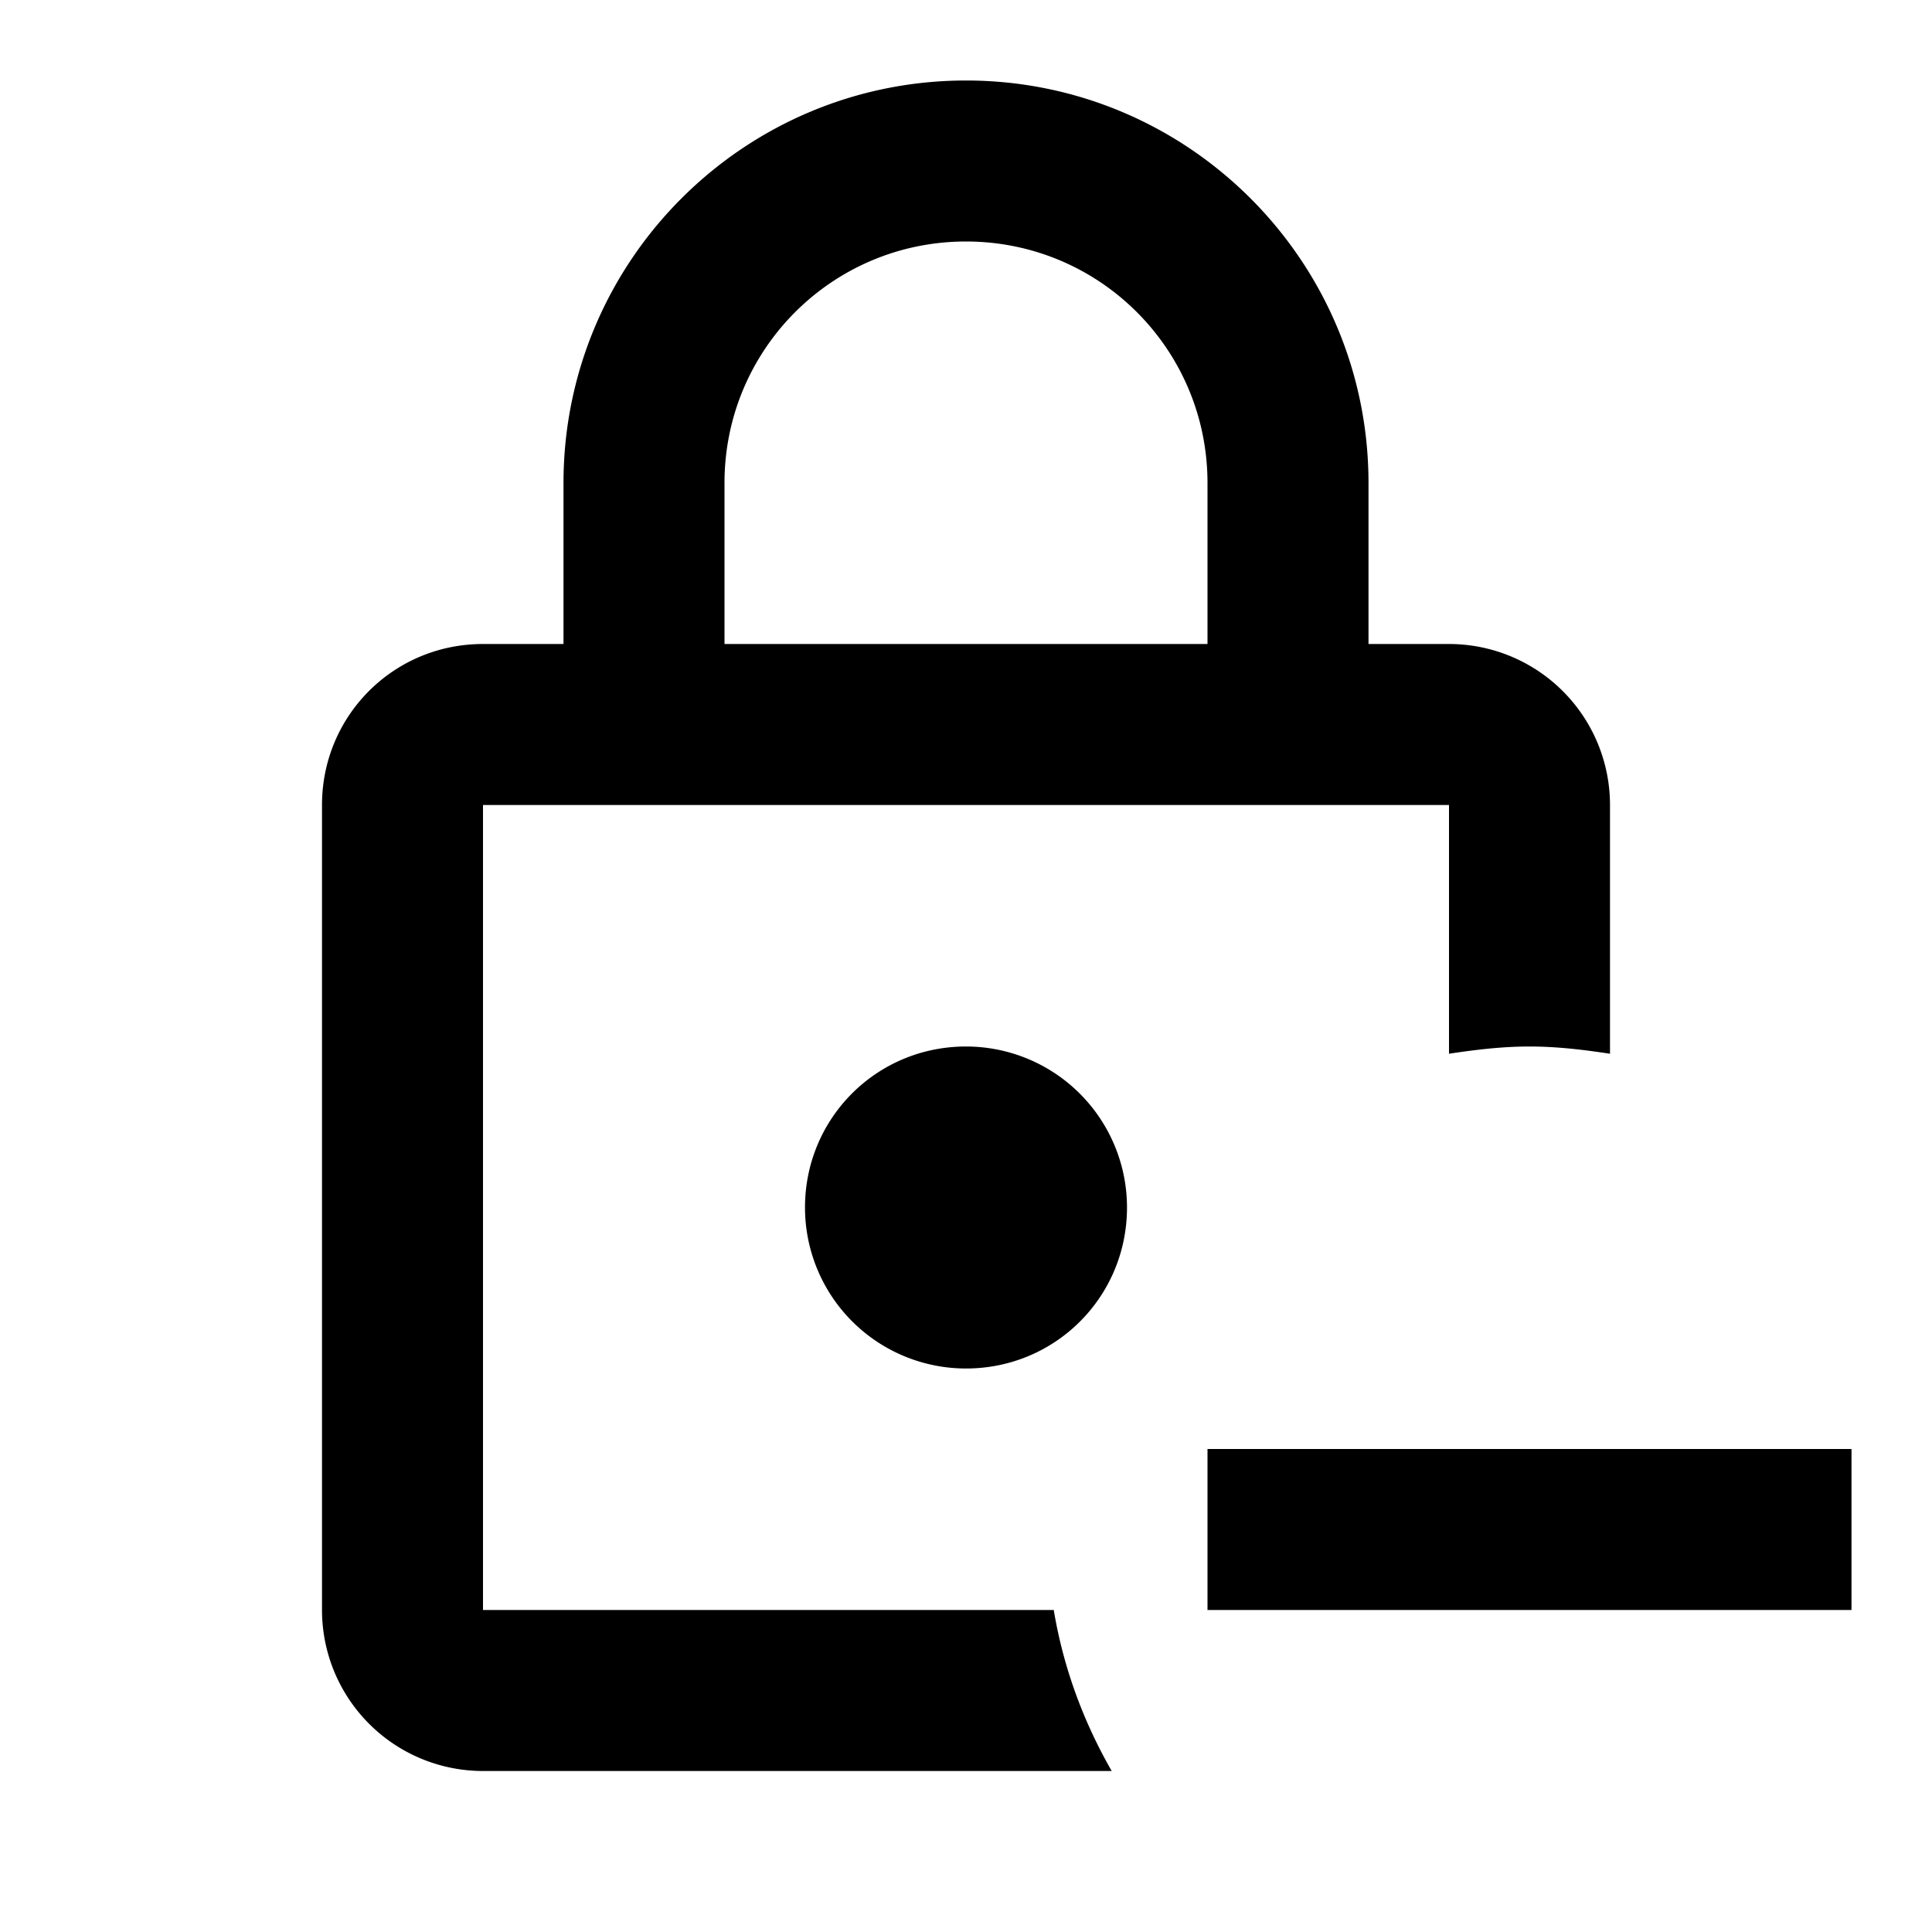 <svg xmlns="http://www.w3.org/2000/svg" viewBox="0 0 24 24"><path d="M12 1C9.24 1 7 3.24 7 6v2H6c-1.11 0-2 .89-2 2v10a2 2 0 0 0 2 2h7.81c-.35-.61-.6-1.28-.72-2H6V10h12v3.09c.33-.05.66-.09 1-.09s.67.04 1 .09V10a2 2 0 0 0-2-2h-1V6c0-2.76-2.24-5-5-5zm0 2c1.66 0 3 1.34 3 3v2H9V6c0-1.66 1.34-3 3-3zm0 10c-1.11 0-2 .89-2 2a2 2 0 0 0 2 2c1.11 0 2-.89 2-2a2 2 0 0 0-2-2zm3 5v2h8v-2z"/></svg>